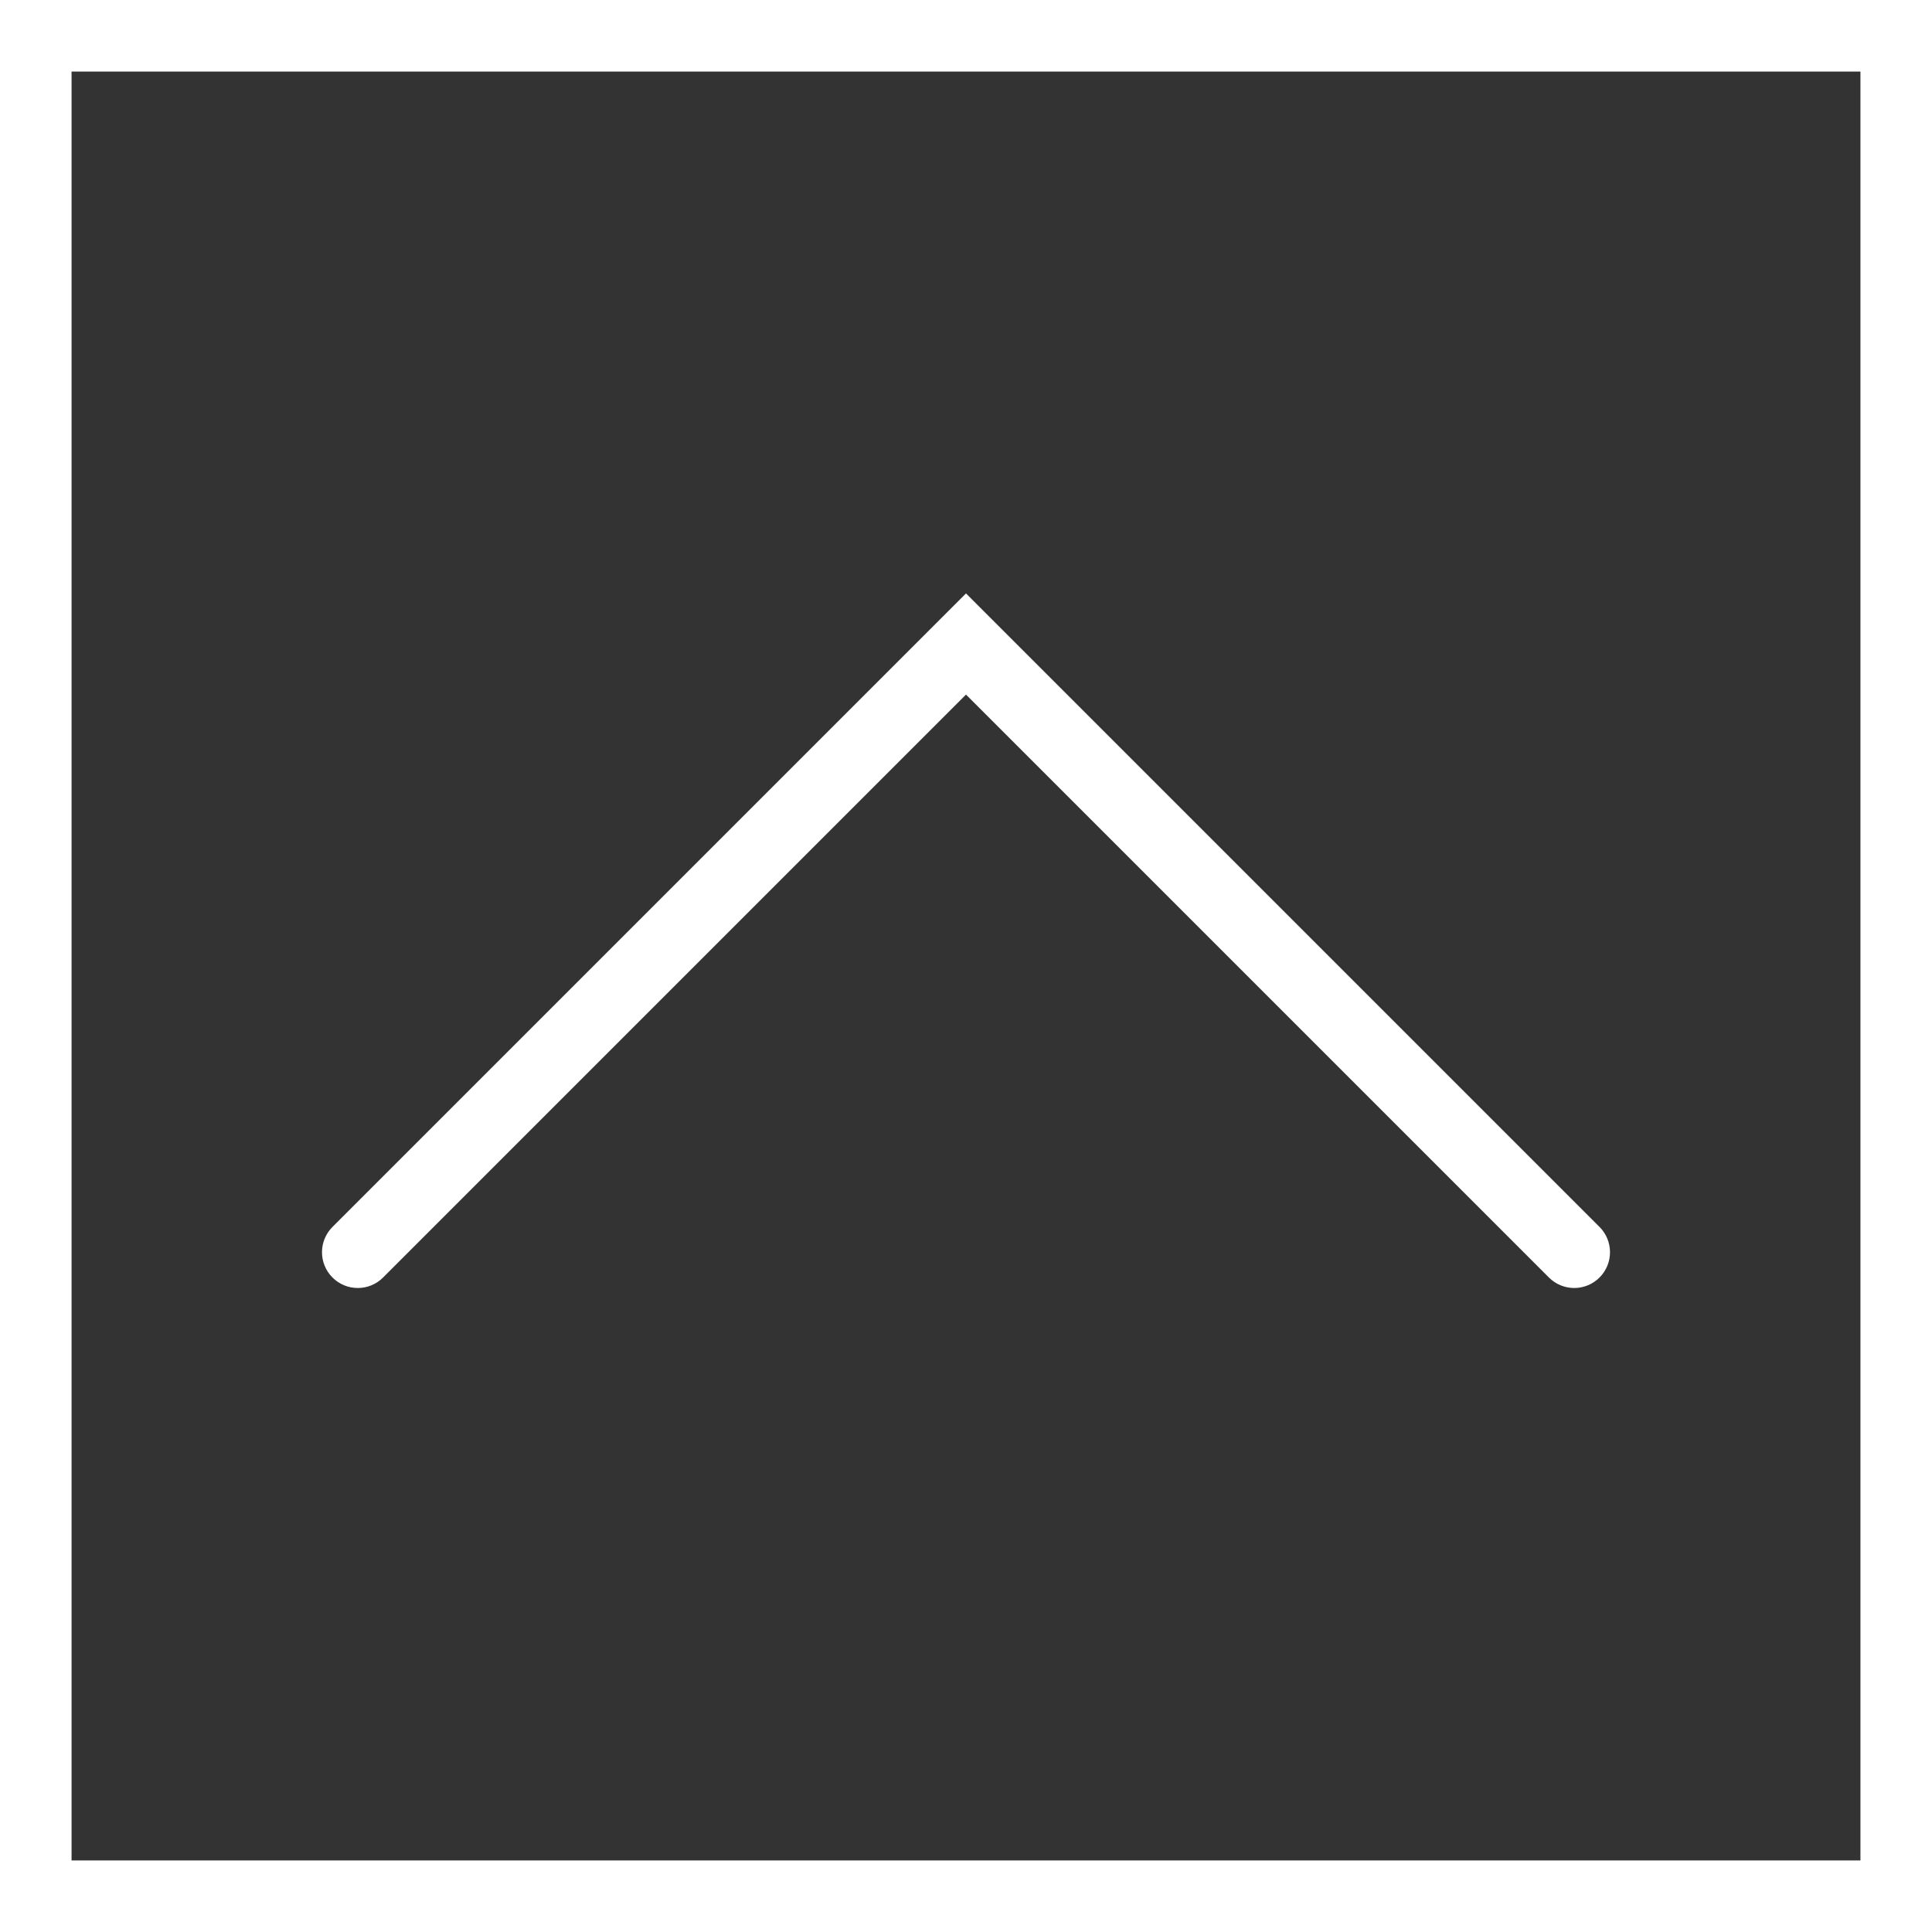 <svg width="54" height="54" viewBox="0 0 54 54" fill="none" xmlns="http://www.w3.org/2000/svg">
<rect x="0" y="0" width="54" height="54" fill="#333333" stroke="none"/>
<path d="M0 0V54H54V0H0ZM52 52H2V2H52V52Z" fill="white"/>
<path d="M10.707 35.707L27 19.414L43.293 35.707C43.488 35.902 43.744 36 44 36C44.256 36 44.512 35.902 44.707 35.707C45.098 35.316 45.098 34.684 44.707 34.293L27 16.586L9.293 34.293C8.902 34.684 8.902 35.316 9.293 35.707C9.684 36.098 10.316 36.098 10.707 35.707Z" fill="white"/>
</svg>
